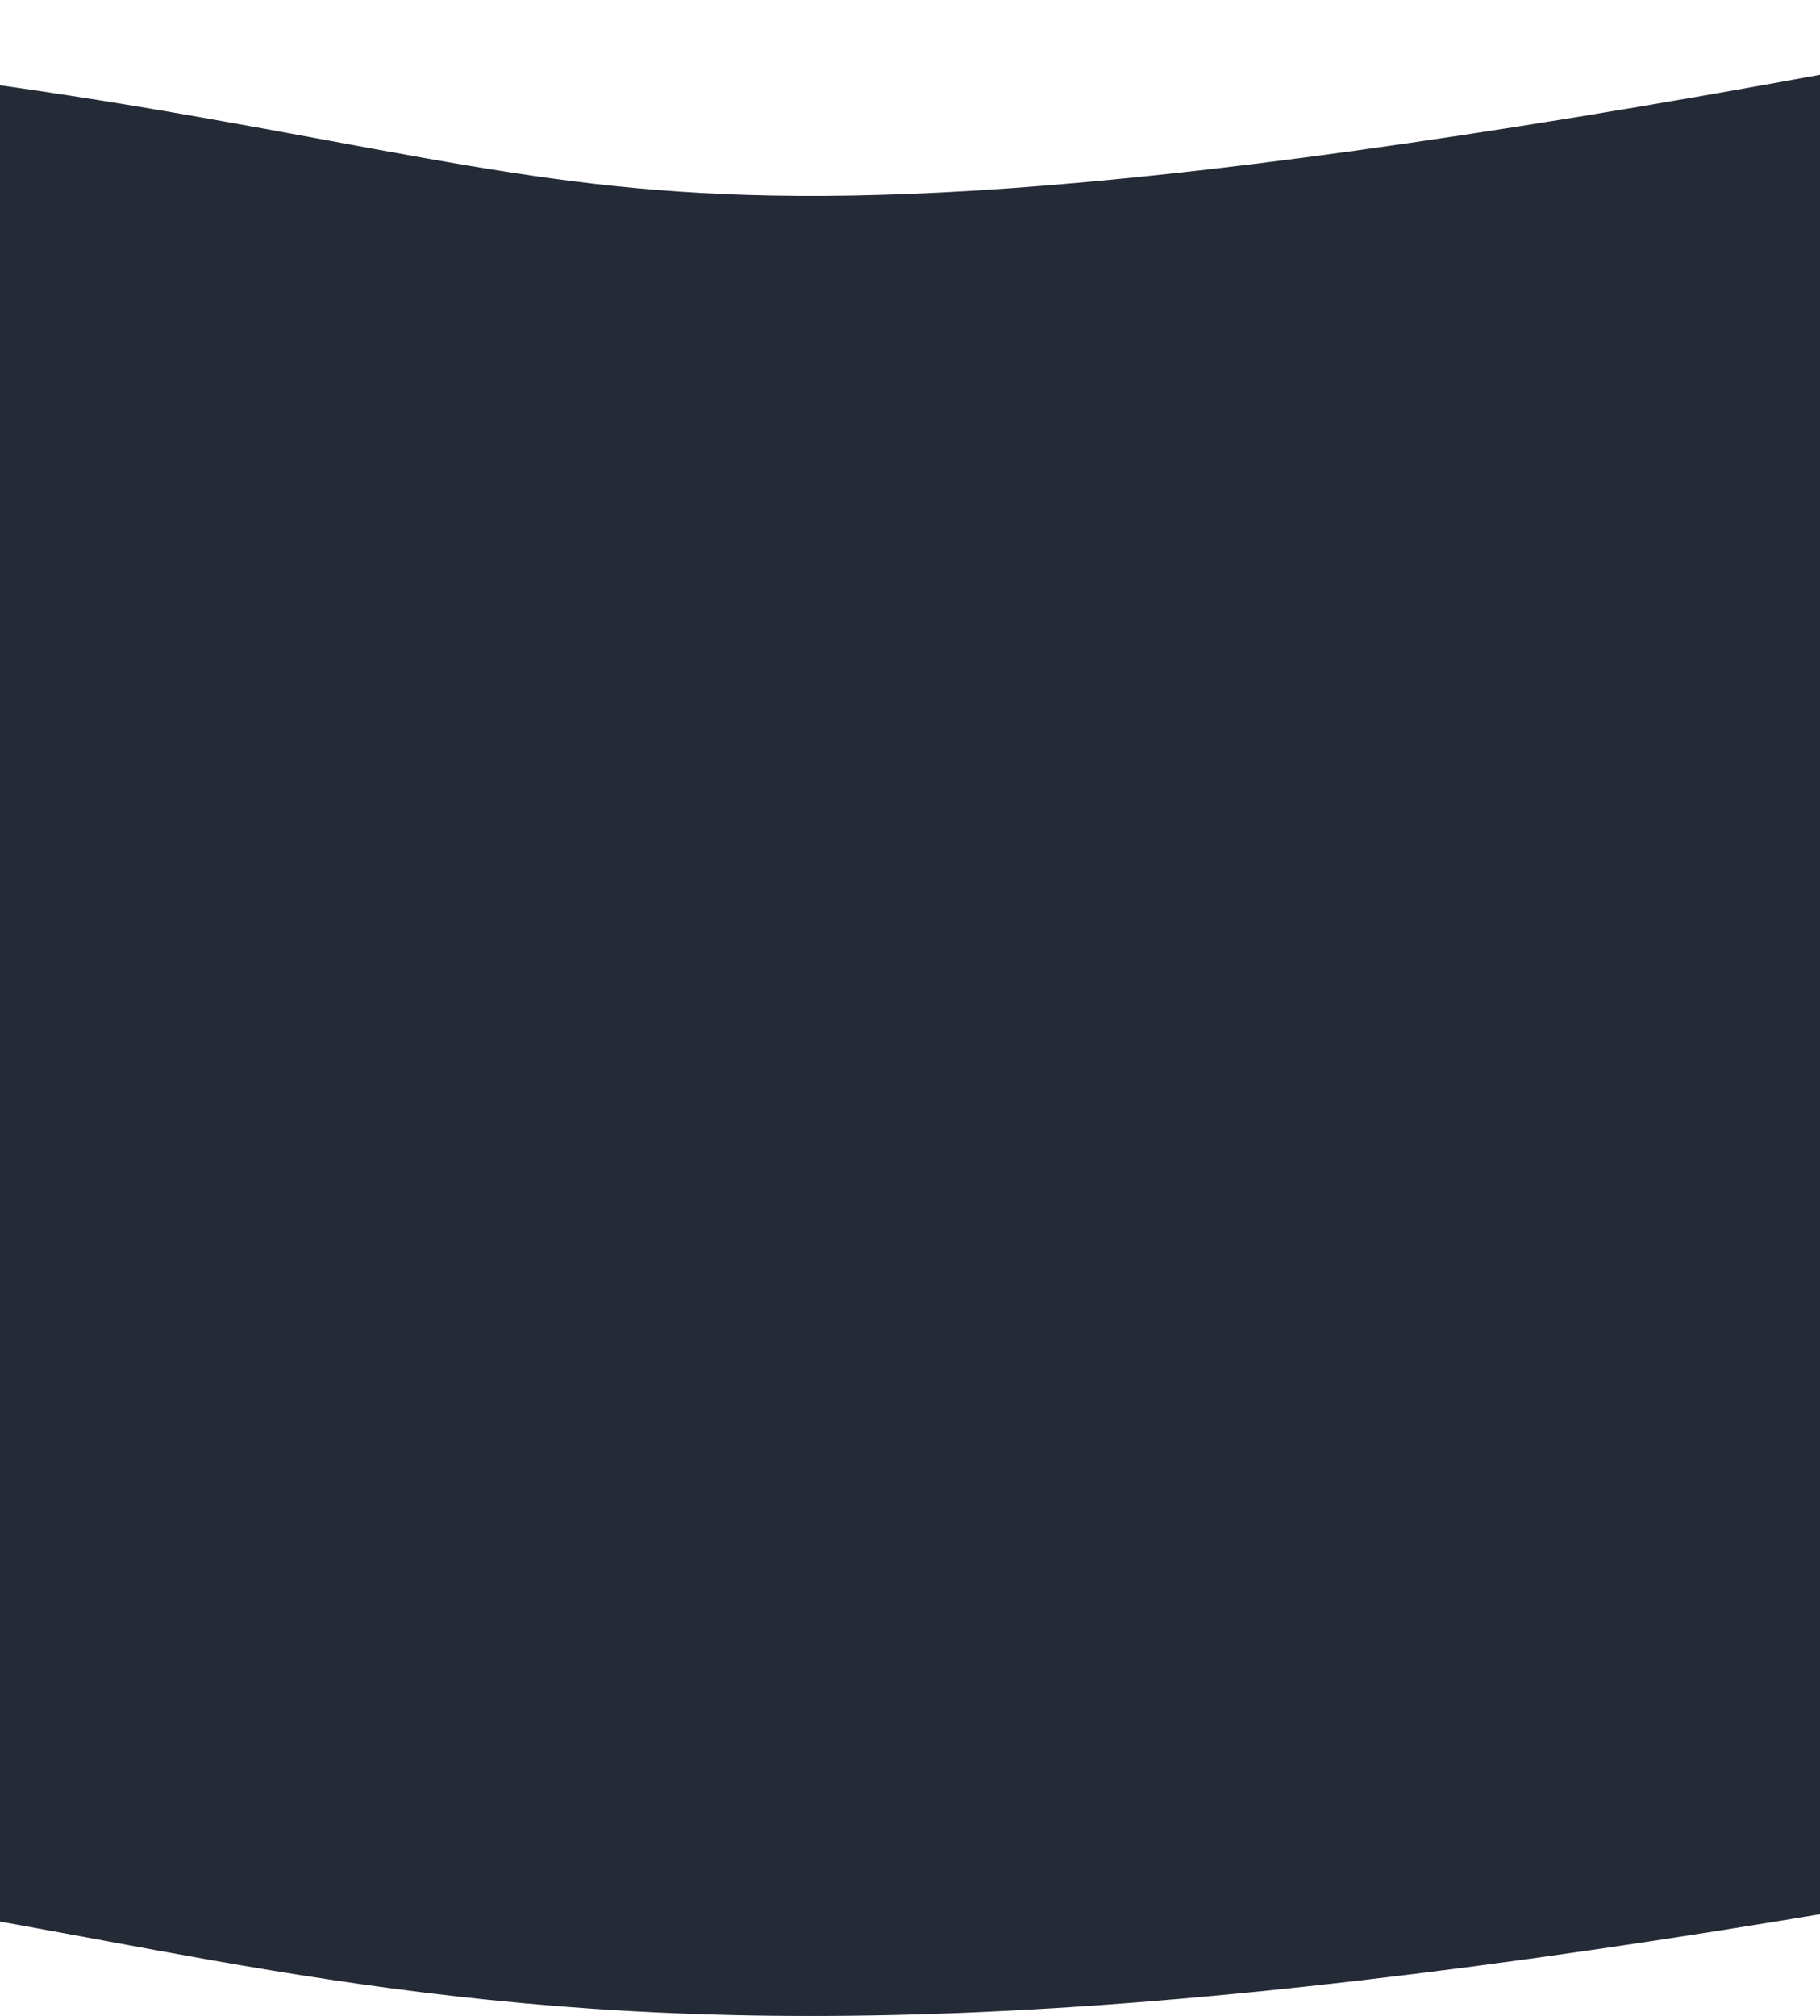 <svg width="1440" height="1595" viewBox="0 0 1440 1595" fill="none" xmlns="http://www.w3.org/2000/svg">
<path fill-rule="evenodd" clip-rule="evenodd" d="M-744.925 495.463C-719.326 220.51 -475.68 18.368 -200.727 43.967C-6.543 62.046 137.114 88.464 253.715 110.041C370.283 131.612 445.613 145.339 537.458 151.563C718.704 163.844 1004.65 148.745 1692.49 10.65C1963.23 -43.704 2226.77 131.71 2281.13 402.45C2335.48 673.19 2160.07 1376.73 1889.33 1431.09C1179.23 1573.65 787.469 1610.8 469.852 1589.27C318.096 1578.99 192.488 1555.72 84.167 1535.64C80.004 1534.87 75.867 1534.11 71.755 1533.35C-39.329 1512.79 -146.325 1493.36 -293.429 1479.66C-568.383 1454.06 -770.524 770.416 -744.925 495.463Z" fill="#242A36"/>
</svg>
